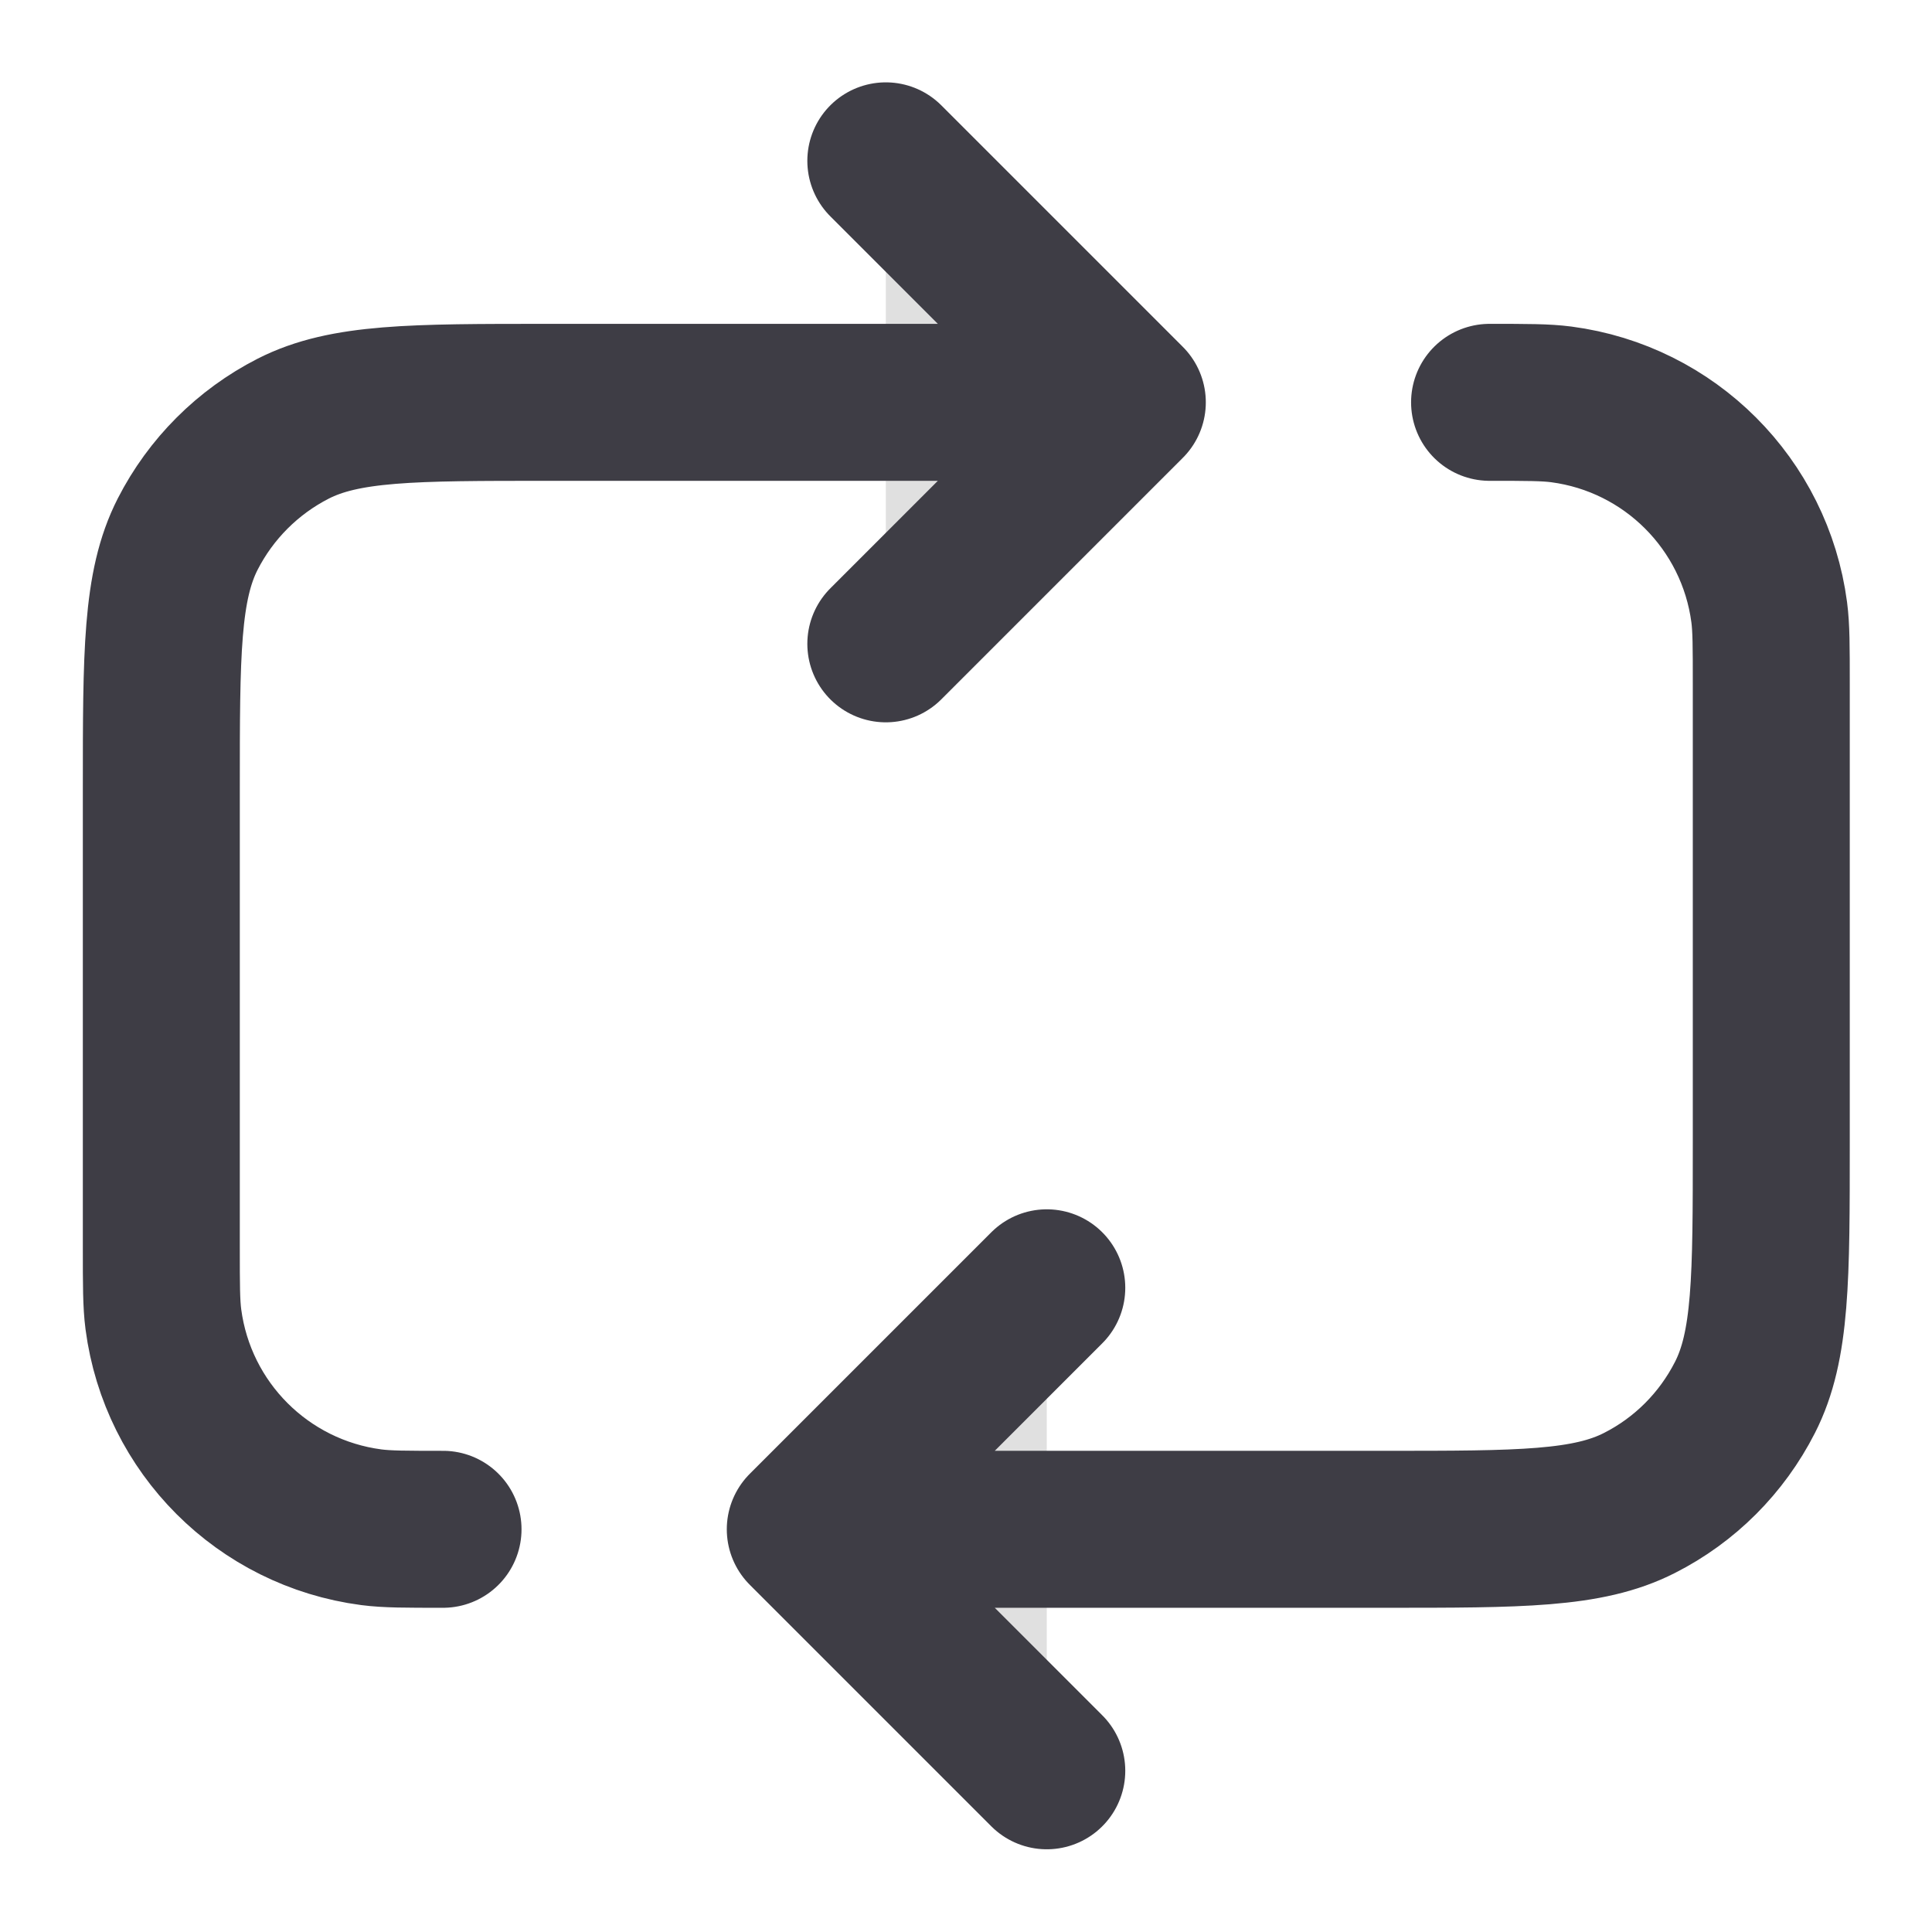 <svg width="16" height="16" viewBox="0 0 16 16" fill="none" xmlns="http://www.w3.org/2000/svg">
<path d="M7.336 1.332L9.336 3.332L7.336 5.332" fill="#E0E0E0"/>
<path d="M8.669 14.665L6.669 12.665L8.669 10.665" fill="#E0E0E0"/>
<path d="M7.336 1.332L9.336 3.332M9.336 3.332L7.336 5.332M9.336 3.332H4.536C3.416 3.332 2.856 3.332 2.428 3.55C2.052 3.742 1.746 4.048 1.554 4.424C1.336 4.852 1.336 5.412 1.336 6.532V10.332C1.336 10.642 1.336 10.796 1.353 10.926C1.471 11.824 2.177 12.53 3.075 12.648C3.205 12.665 3.36 12.665 3.669 12.665M6.669 12.665H11.469C12.589 12.665 13.149 12.665 13.577 12.447C13.954 12.256 14.259 11.95 14.451 11.573C14.669 11.146 14.669 10.585 14.669 9.465V5.665C14.669 5.356 14.669 5.201 14.652 5.071C14.534 4.174 13.828 3.467 12.93 3.349C12.8 3.332 12.646 3.332 12.336 3.332M6.669 12.665L8.669 14.665M6.669 12.665L8.669 10.665" stroke="#3E3D45" stroke-width="1.3" stroke-linecap="round" stroke-linejoin="round"/>
</svg>
